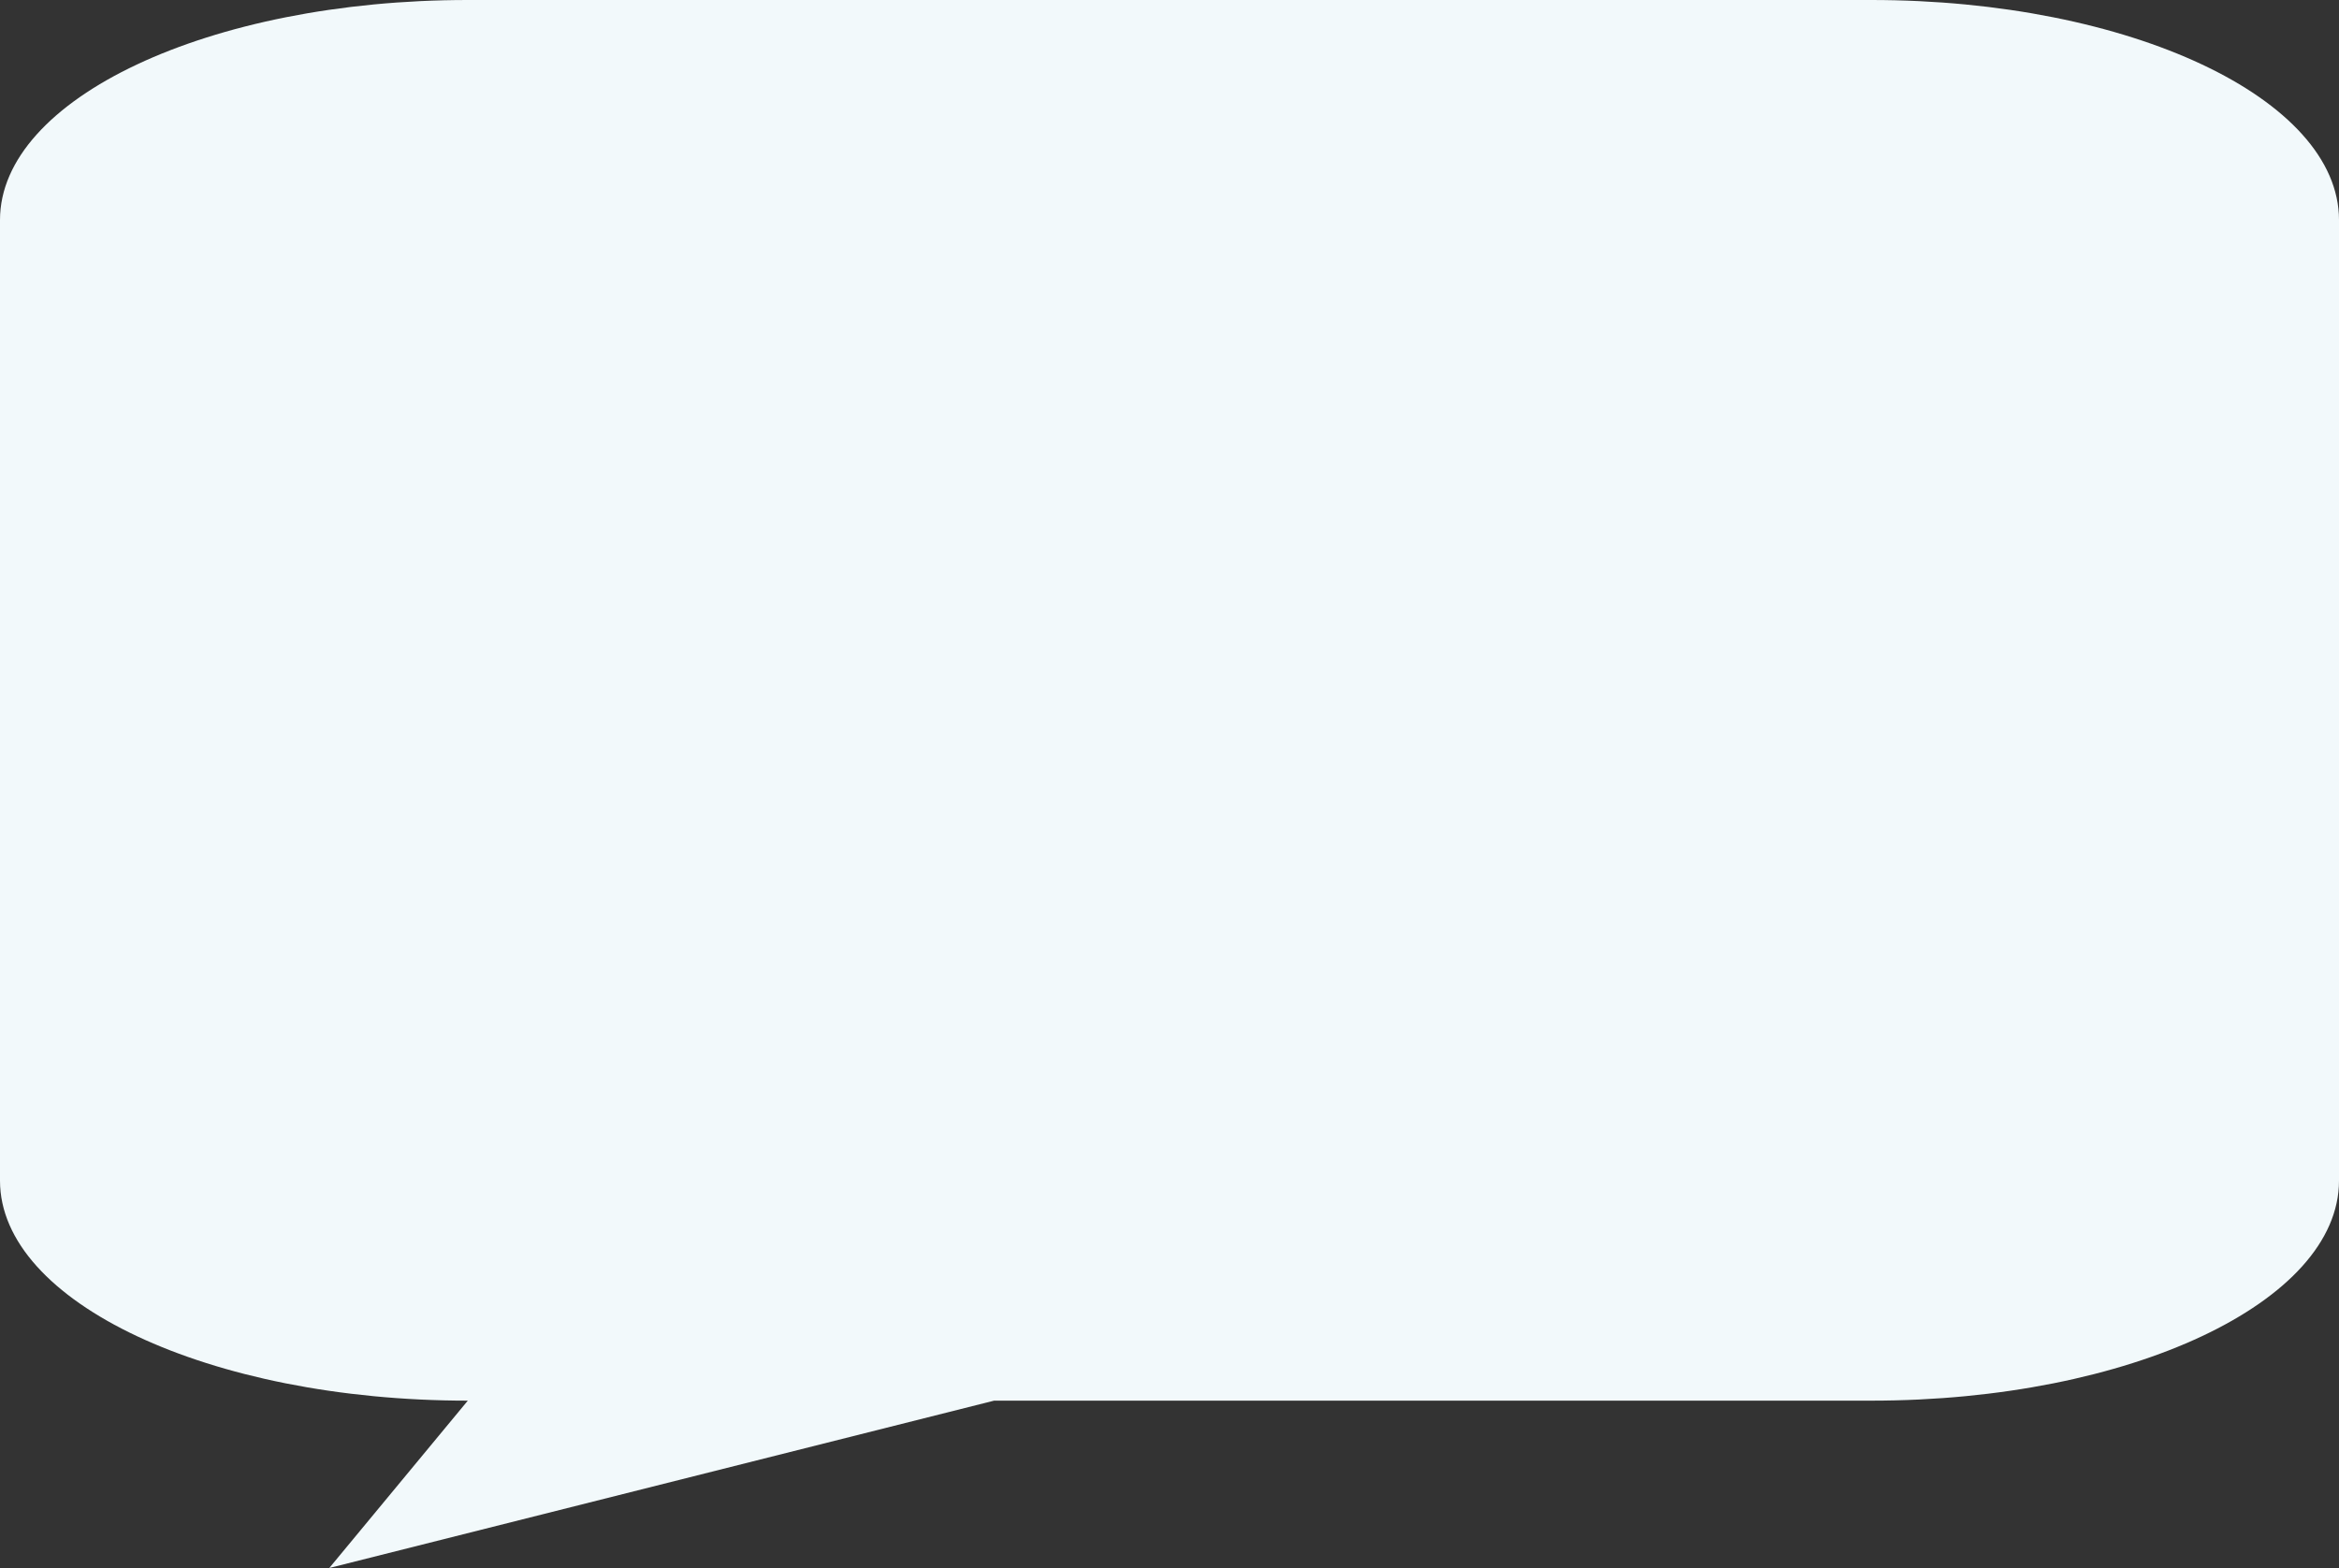 <?xml version="1.0" encoding="UTF-8"?>
<!DOCTYPE svg PUBLIC "-//W3C//DTD SVG 1.1//EN" "http://www.w3.org/Graphics/SVG/1.1/DTD/svg11.dtd">
<!-- Creator: CorelDRAW 2020 (64 Bit) -->
<svg xmlns="http://www.w3.org/2000/svg" xml:space="preserve" width="308.287mm" height="206.674mm" version="1.1" style="shape-rendering:geometricPrecision; text-rendering:geometricPrecision; image-rendering:optimizeQuality; fill-rule:evenodd; clip-rule:evenodd"
viewBox="0 0 11484.49 7699.15" preserveAspectRatio="none"
 xmlns:xlink="http://www.w3.org/1999/xlink"
 xmlns:xodm="http://www.corel.com/coreldraw/odm/2003">
 <rect x="0" y="0" width="11484.49" height="7699.15" fill="#333333" stroke="none"/>
 <defs>
  <style type="text/css">
   <![CDATA[
    .fil0 {fill:#F2F9FB;fill-rule:nonzero}
   ]]>
  </style>
 </defs>
 <g id="Camada_x0020_1">
  <path class="fil0" d="M-0 5797.25c0,-1572.33 0,-3144.67 0,-4717 0,-596.45 1028.68,-1080.24 2296.89,-1080.24 2296.9,0 4593.8,0 6890.7,0 1268.21,0 2296.89,483.8 2296.89,1080.24 0,1572.33 0,3144.67 0,4717 0,596.45 -1028.69,1080.24 -2296.89,1080.24 -1435.56,0 -2871.12,0 -4306.68,0 -1088.03,273.89 -2176.06,547.77 -3264.09,821.66 226.69,-273.89 453.39,-547.77 680.08,-821.66 0,0 0,0 0,0 -1268.21,0 -2296.89,-483.8 -2296.89,-1080.24z"/>
 </g>
</svg>
